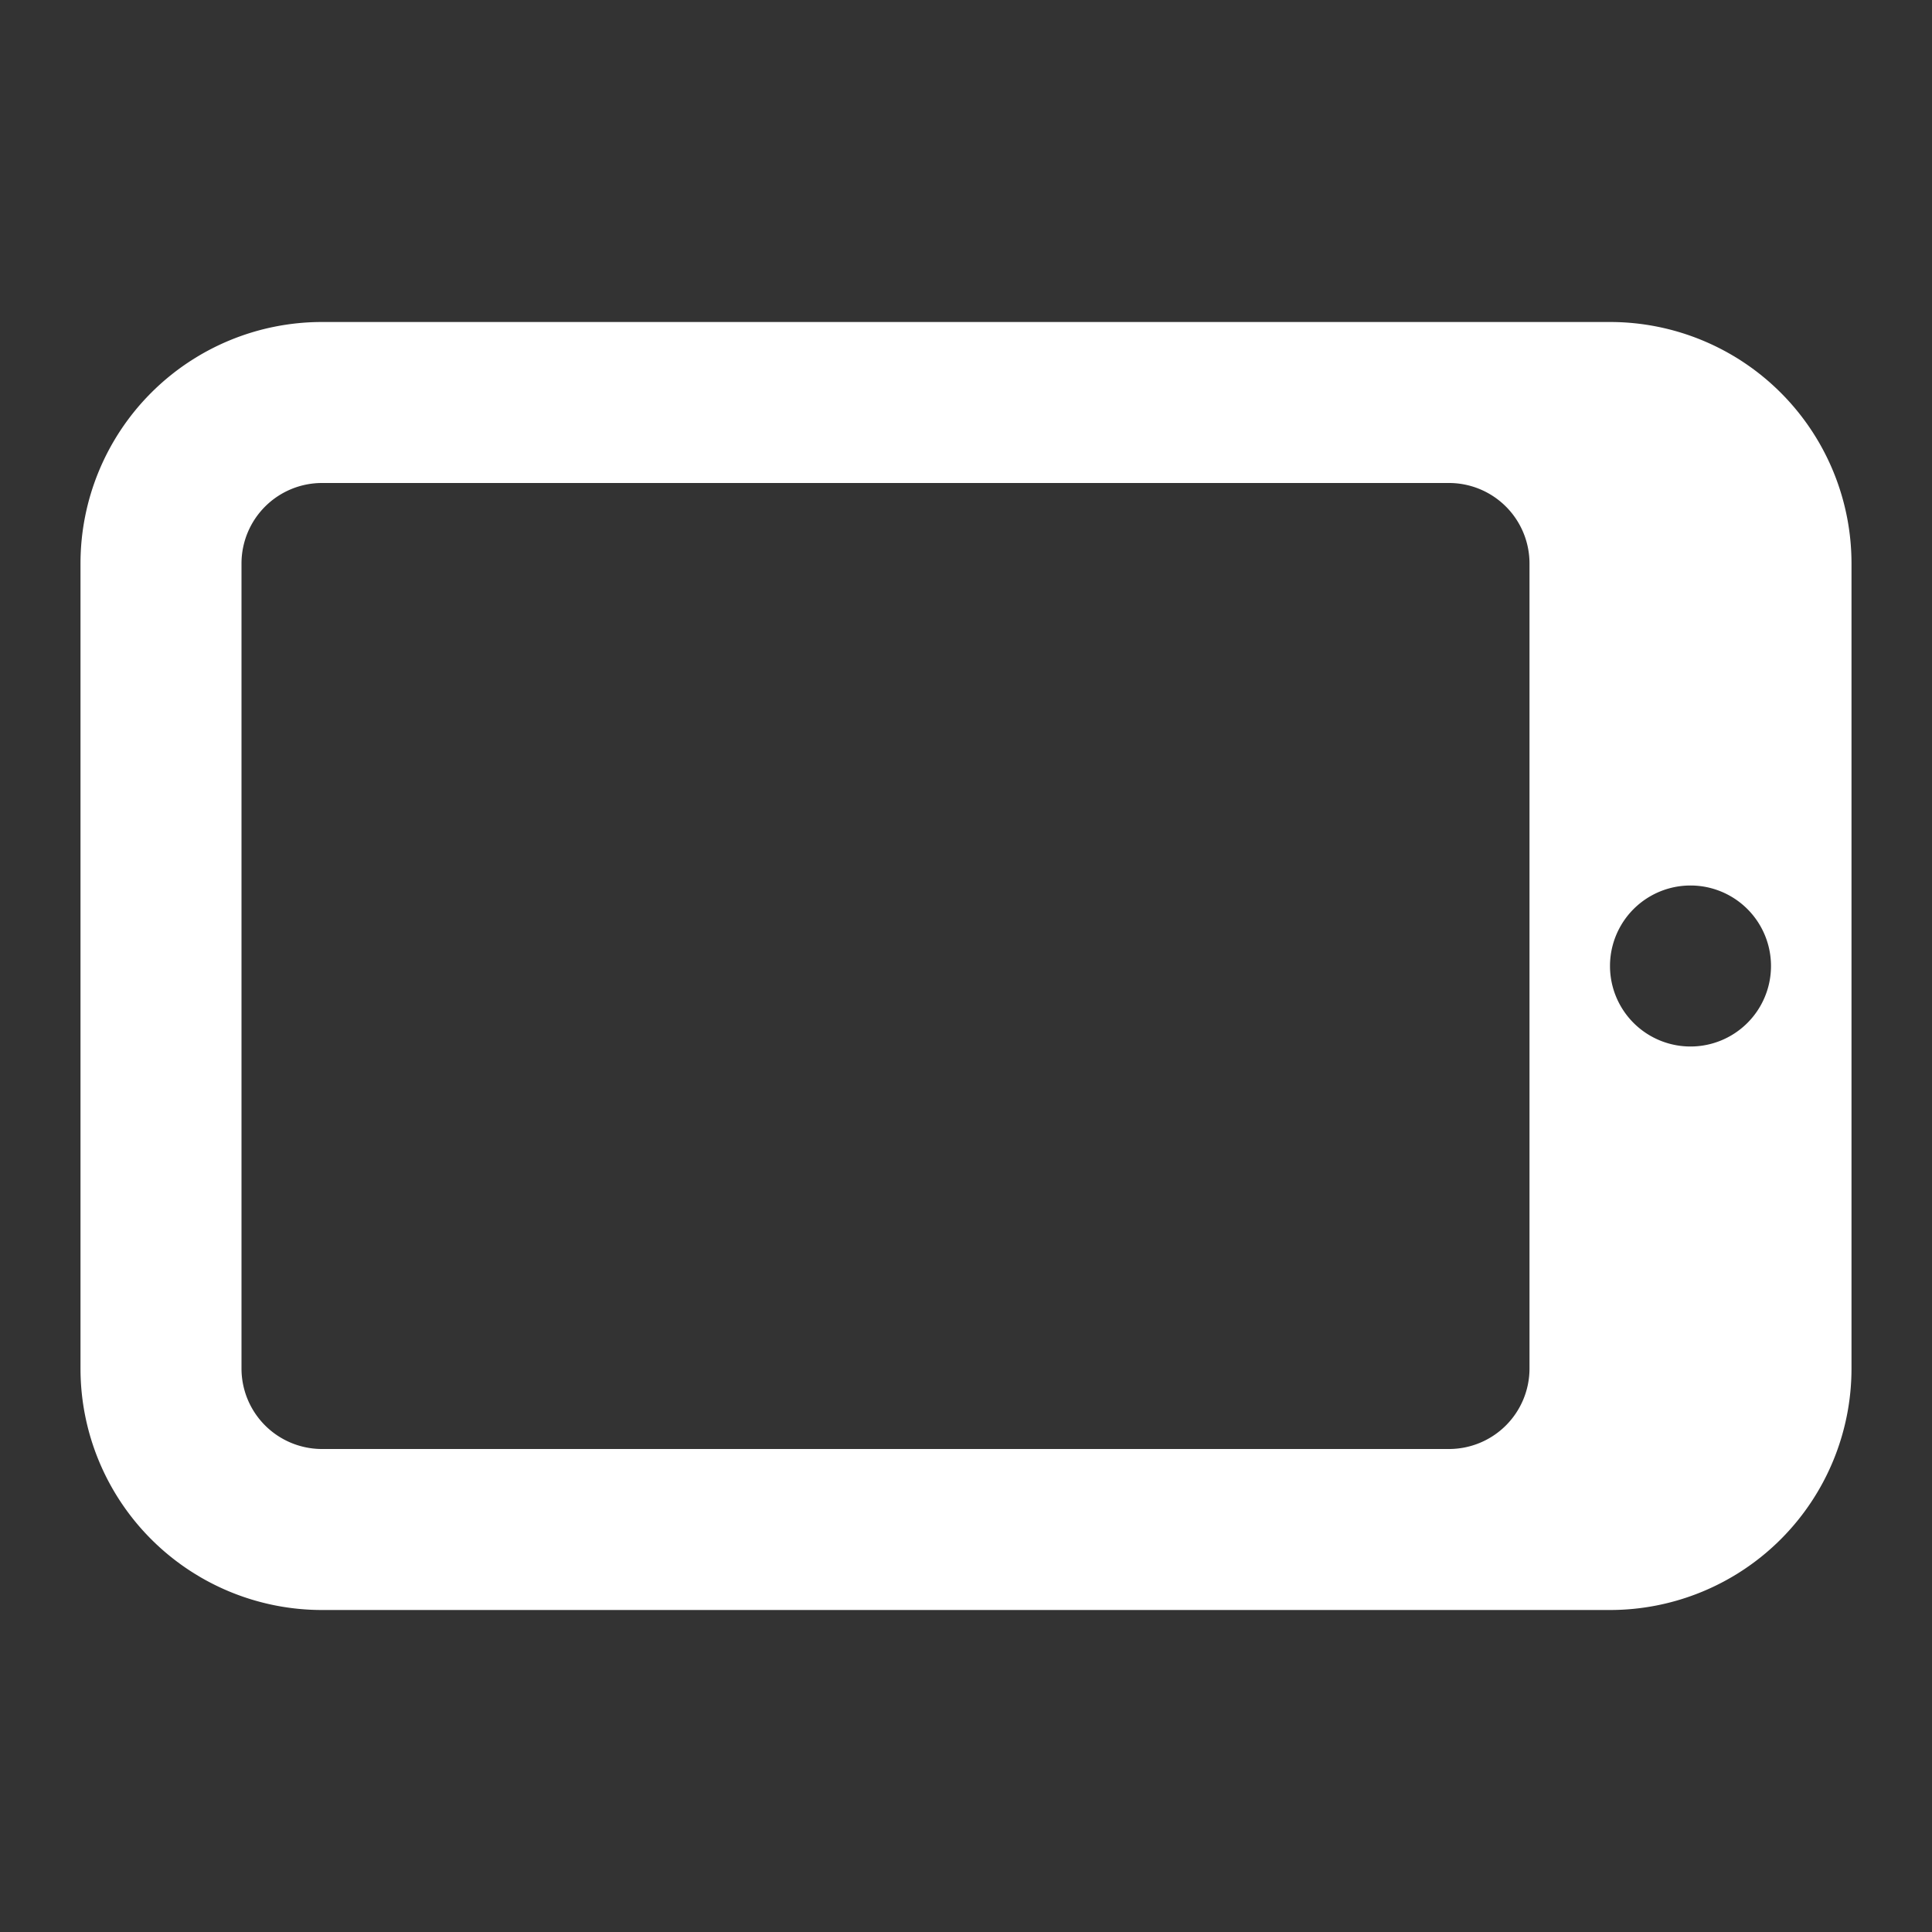 <svg width="24" height="24" fill="#fff" xmlns="http://www.w3.org/2000/svg"><rect width="100%" height="100%" fill="#333333" stroke="none"/><path fill-rule="evenodd" clip-rule="evenodd" d="M4 4a3 3 0 0 0-3 3v10a3 3 0 0 0 3 3h16a3 3 0 0 0 3-3V7a3 3 0 0 0-3-3H4zM3 7a1 1 0 0 1 1-1h14a1 1 0 0 1 1 1v10a1 1 0 0 1-1 1H4a1 1 0 0 1-1-1V7zm18 6a1 1 0 1 0 0-2 1 1 0 0 0 0 2z" fill="#fff"/></svg>